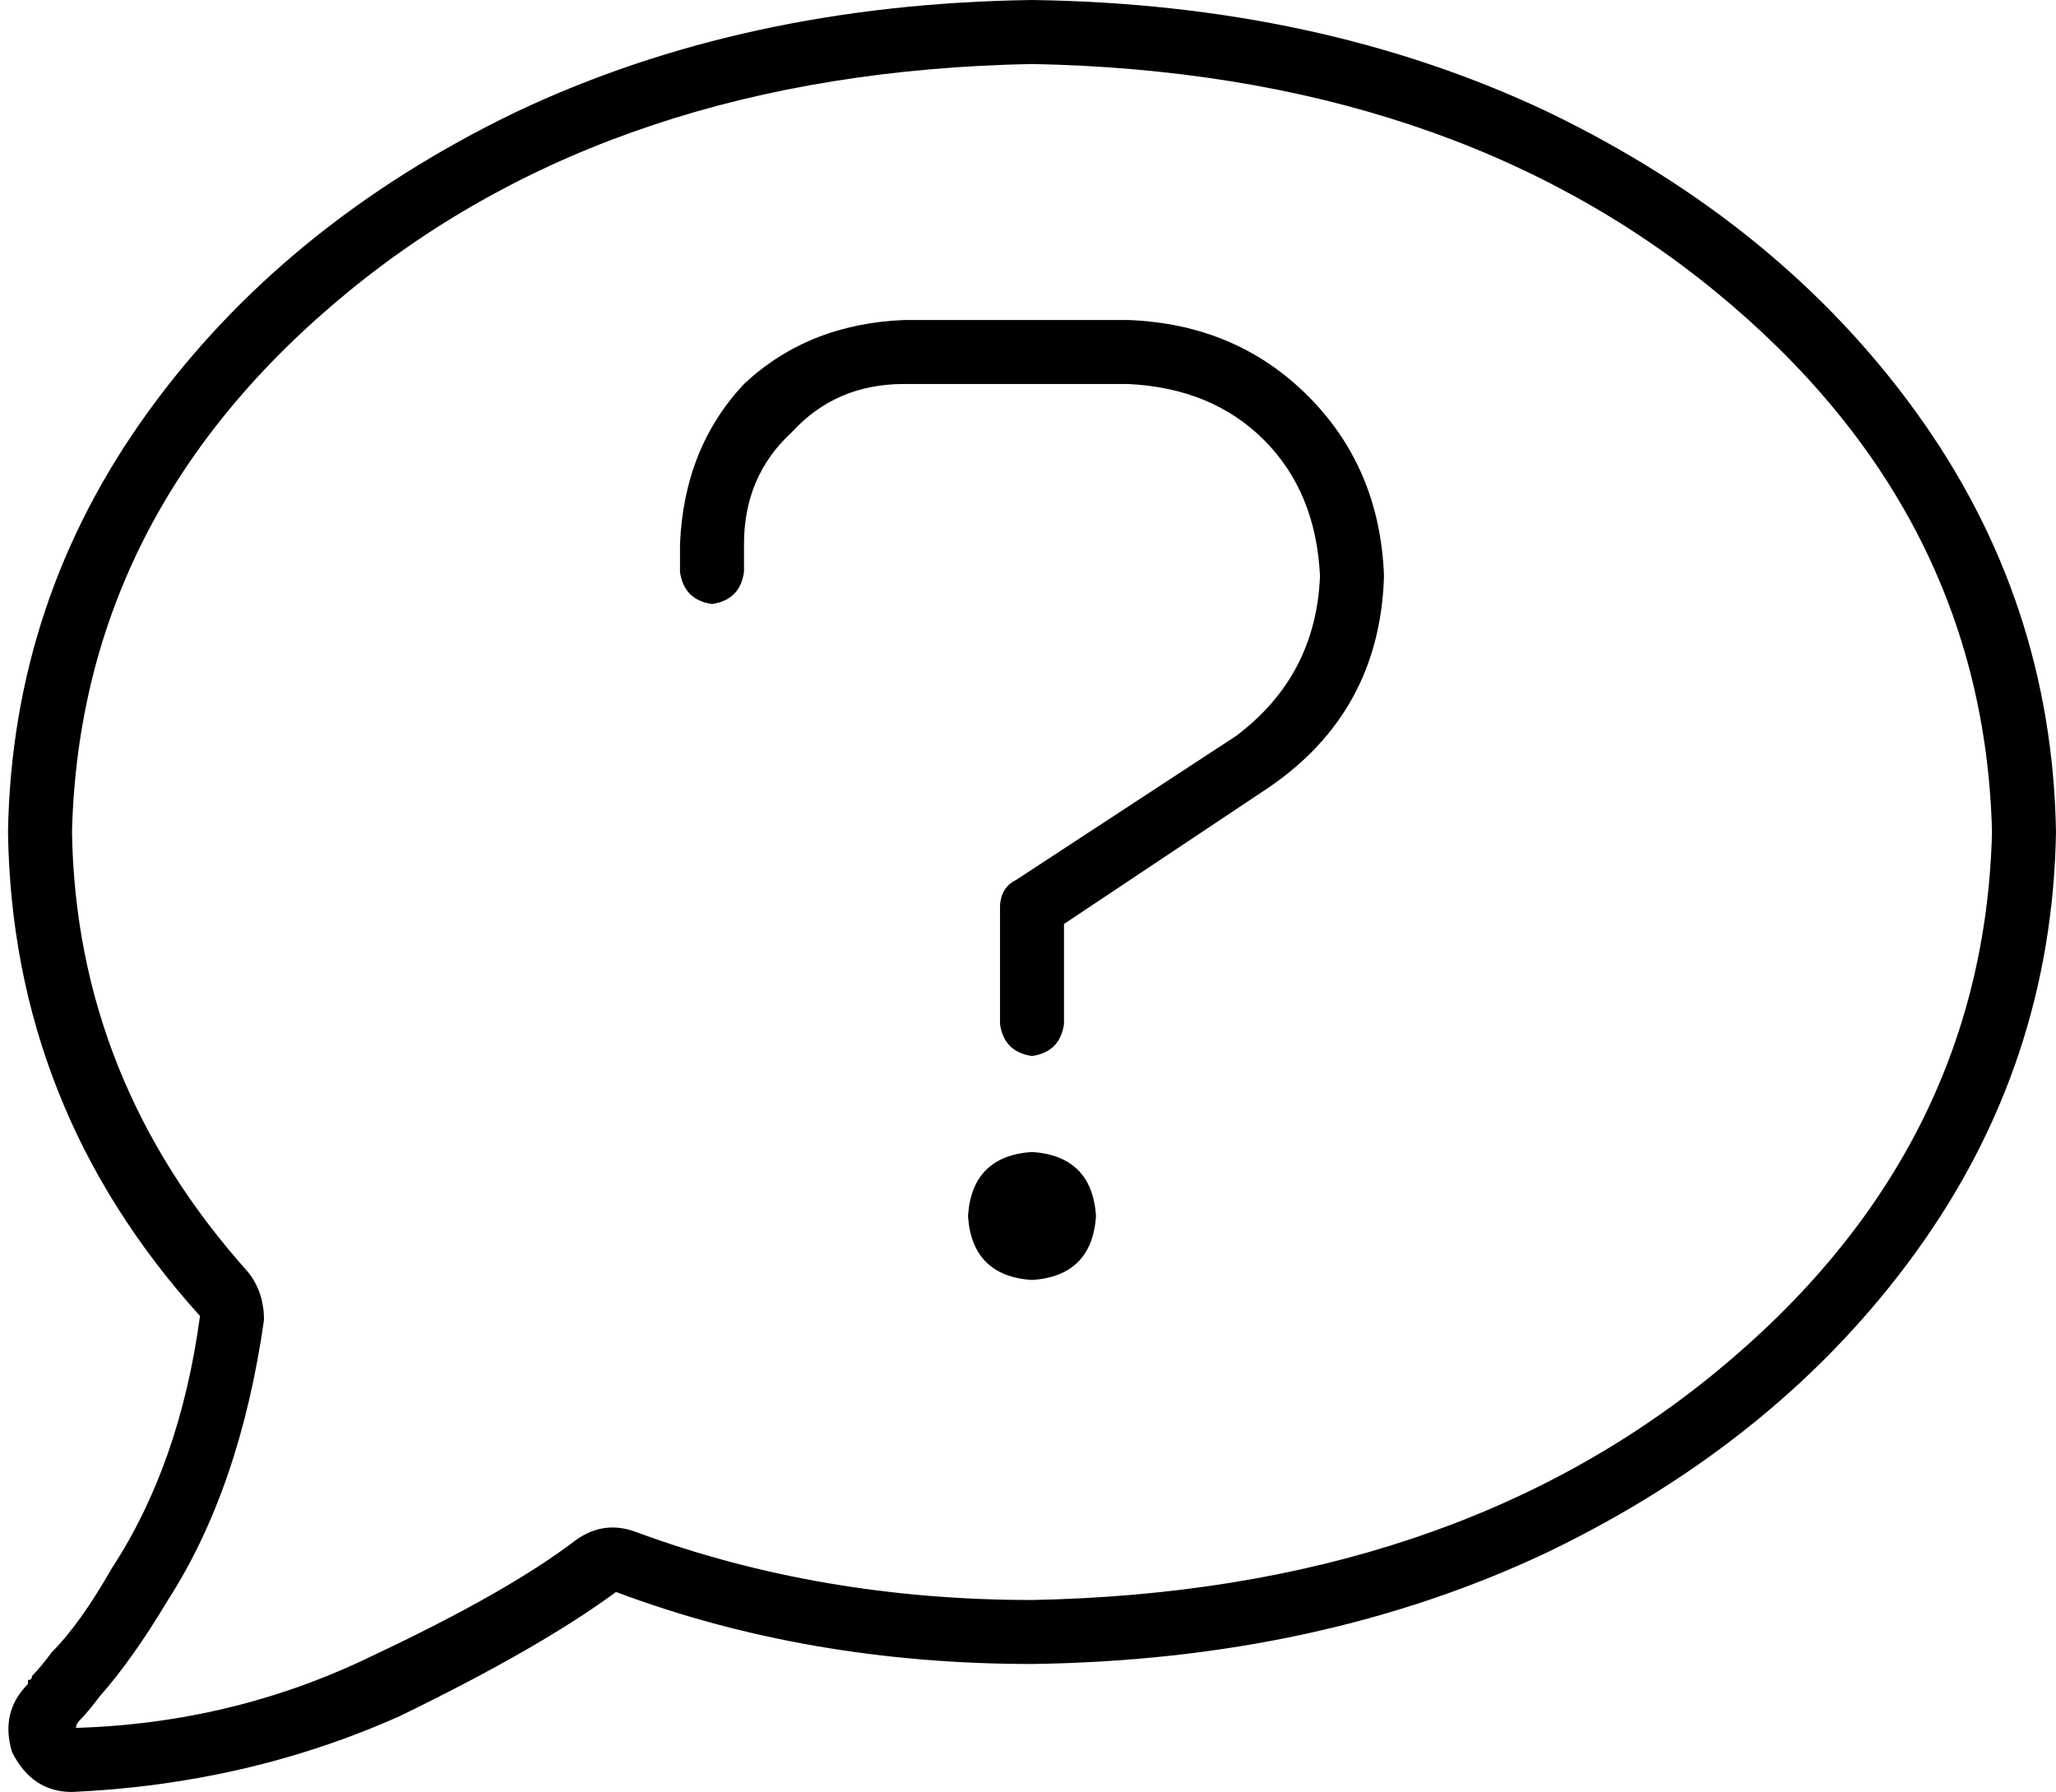 <svg viewBox="0 0 514 448">
  <path
    d="M 159 383 Q 151 380 144 385 Q 127 398 93 414 Q 58 431 18 432 L 18 432 L 18 432 L 18 432 L 18 432 L 19 432 Q 19 431 20 430 Q 22 428 25 424 L 13 414 L 25 424 Q 33 415 42 400 Q 60 372 66 330 Q 66 323 62 318 Q 19 270 18 208 Q 20 128 87 73 Q 154 18 258 16 Q 362 18 429 73 Q 496 128 498 208 Q 496 288 429 343 Q 362 398 258 400 Q 205 400 159 383 L 159 383 Z M 7 421 L 7 421 L 7 421 L 7 421 Q 0 428 3 438 Q 8 448 18 448 Q 62 446 100 429 Q 135 412 154 398 Q 202 416 258 416 Q 330 415 387 388 Q 445 360 479 313 Q 513 266 514 208 Q 513 150 479 103 Q 445 56 387 28 Q 330 1 258 0 Q 186 1 129 28 Q 71 56 37 103 Q 3 150 2 208 Q 3 277 50 329 Q 45 366 28 392 Q 20 406 13 413 Q 10 417 8 419 Q 8 420 7 420 Q 7 420 7 421 L 7 421 L 7 421 L 7 421 Z M 170 136 L 170 143 Q 171 150 178 151 Q 185 150 186 143 L 186 136 Q 186 119 198 108 Q 209 96 226 96 L 282 96 Q 303 97 316 110 Q 329 123 330 144 Q 329 169 309 184 L 254 220 Q 250 222 250 227 L 250 256 Q 251 263 258 264 Q 265 263 266 256 L 266 231 L 317 197 Q 345 178 346 144 Q 345 117 327 99 Q 309 81 282 80 L 226 80 Q 202 81 186 96 Q 171 112 170 136 L 170 136 Z M 274 304 Q 273 289 258 288 Q 243 289 242 304 Q 243 319 258 320 Q 273 319 274 304 L 274 304 Z"
  />
</svg>